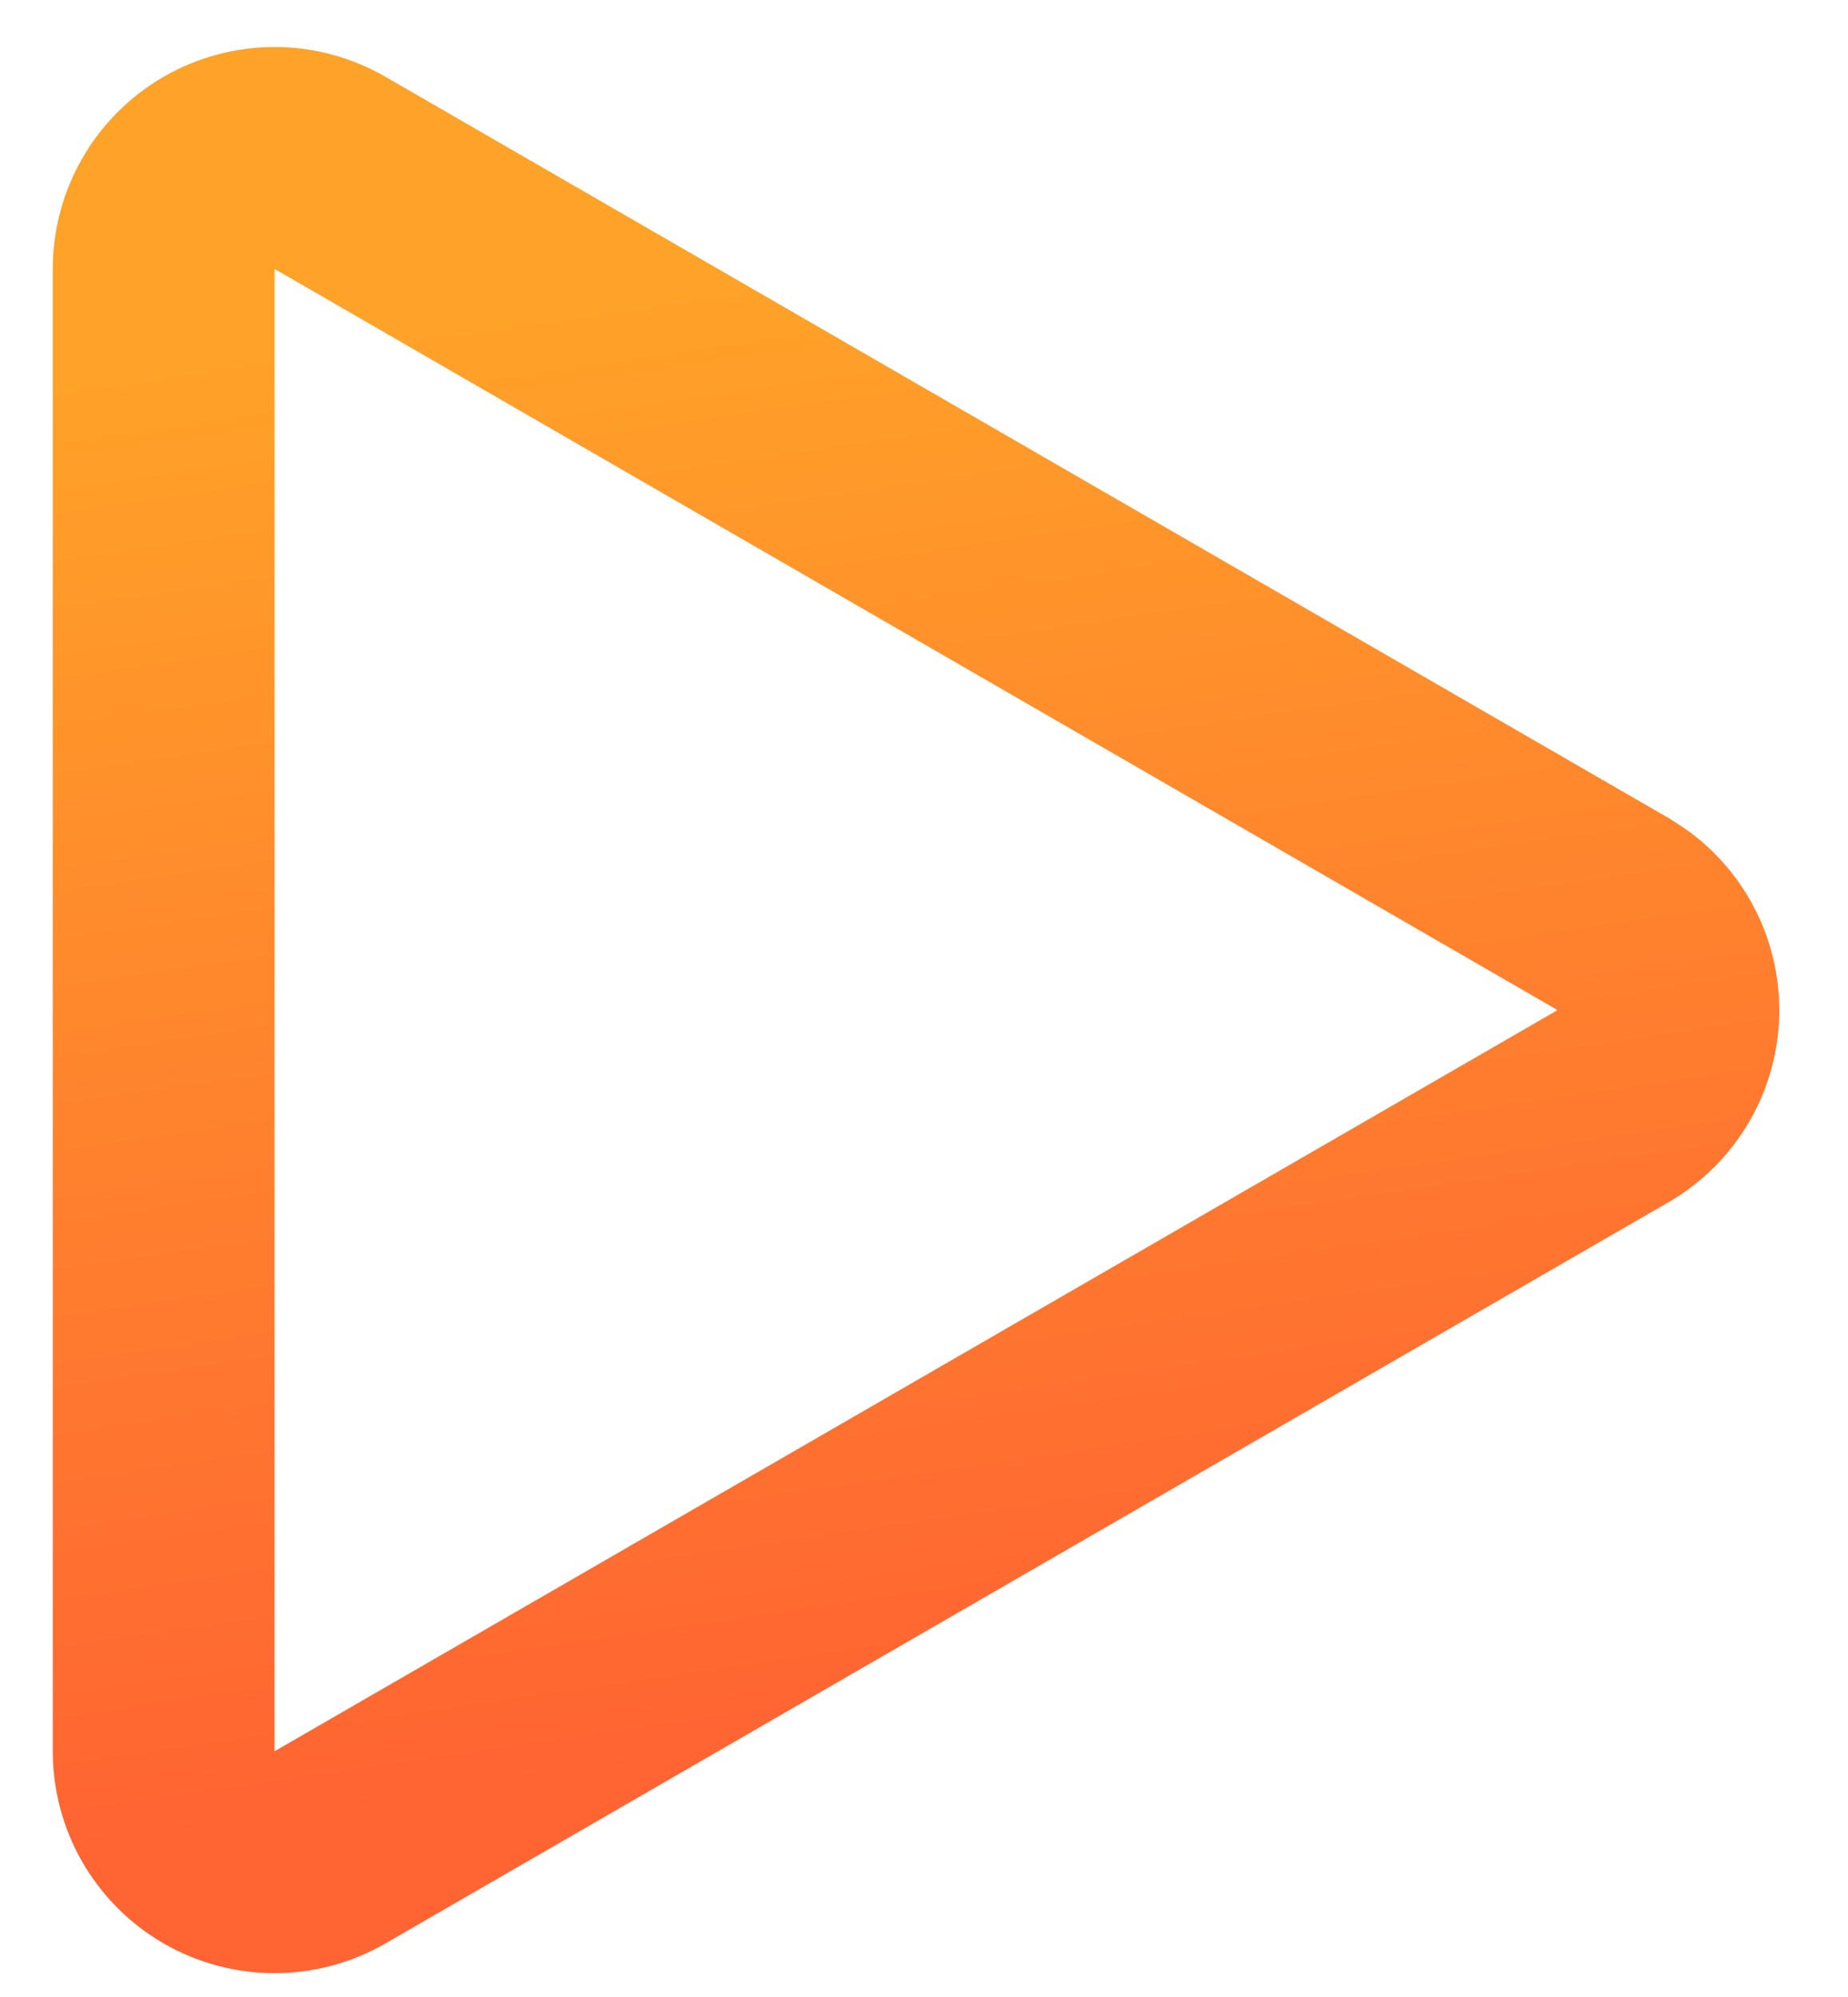 <svg width="25" height="27" viewBox="0 0 25 27" fill="none" xmlns="http://www.w3.org/2000/svg">
<path d="M22.571 13.657C22.571 14.193 22.285 14.688 21.821 14.956L4.464 24.977C4 25.245 3.428 25.245 2.964 24.977C2.5 24.709 2.214 24.214 2.214 23.678L2.214 3.636C2.214 3.1 2.5 2.605 2.964 2.337C3.428 2.069 4 2.069 4.464 2.337L21.821 12.358L21.986 12.469C22.352 12.75 22.571 13.188 22.571 13.657Z" stroke="url(#paint0_linear_9_43)" stroke-width="3" stroke-linejoin="round"/>
<defs>
<linearGradient id="paint0_linear_9_43" x1="21.071" y1="22.015" x2="18.241" y2="2.641" gradientUnits="userSpaceOnUse">
<stop stop-color="#FF6432"/>
<stop offset="1" stop-color="#FFA228"/>
</linearGradient>
</defs>
</svg>
